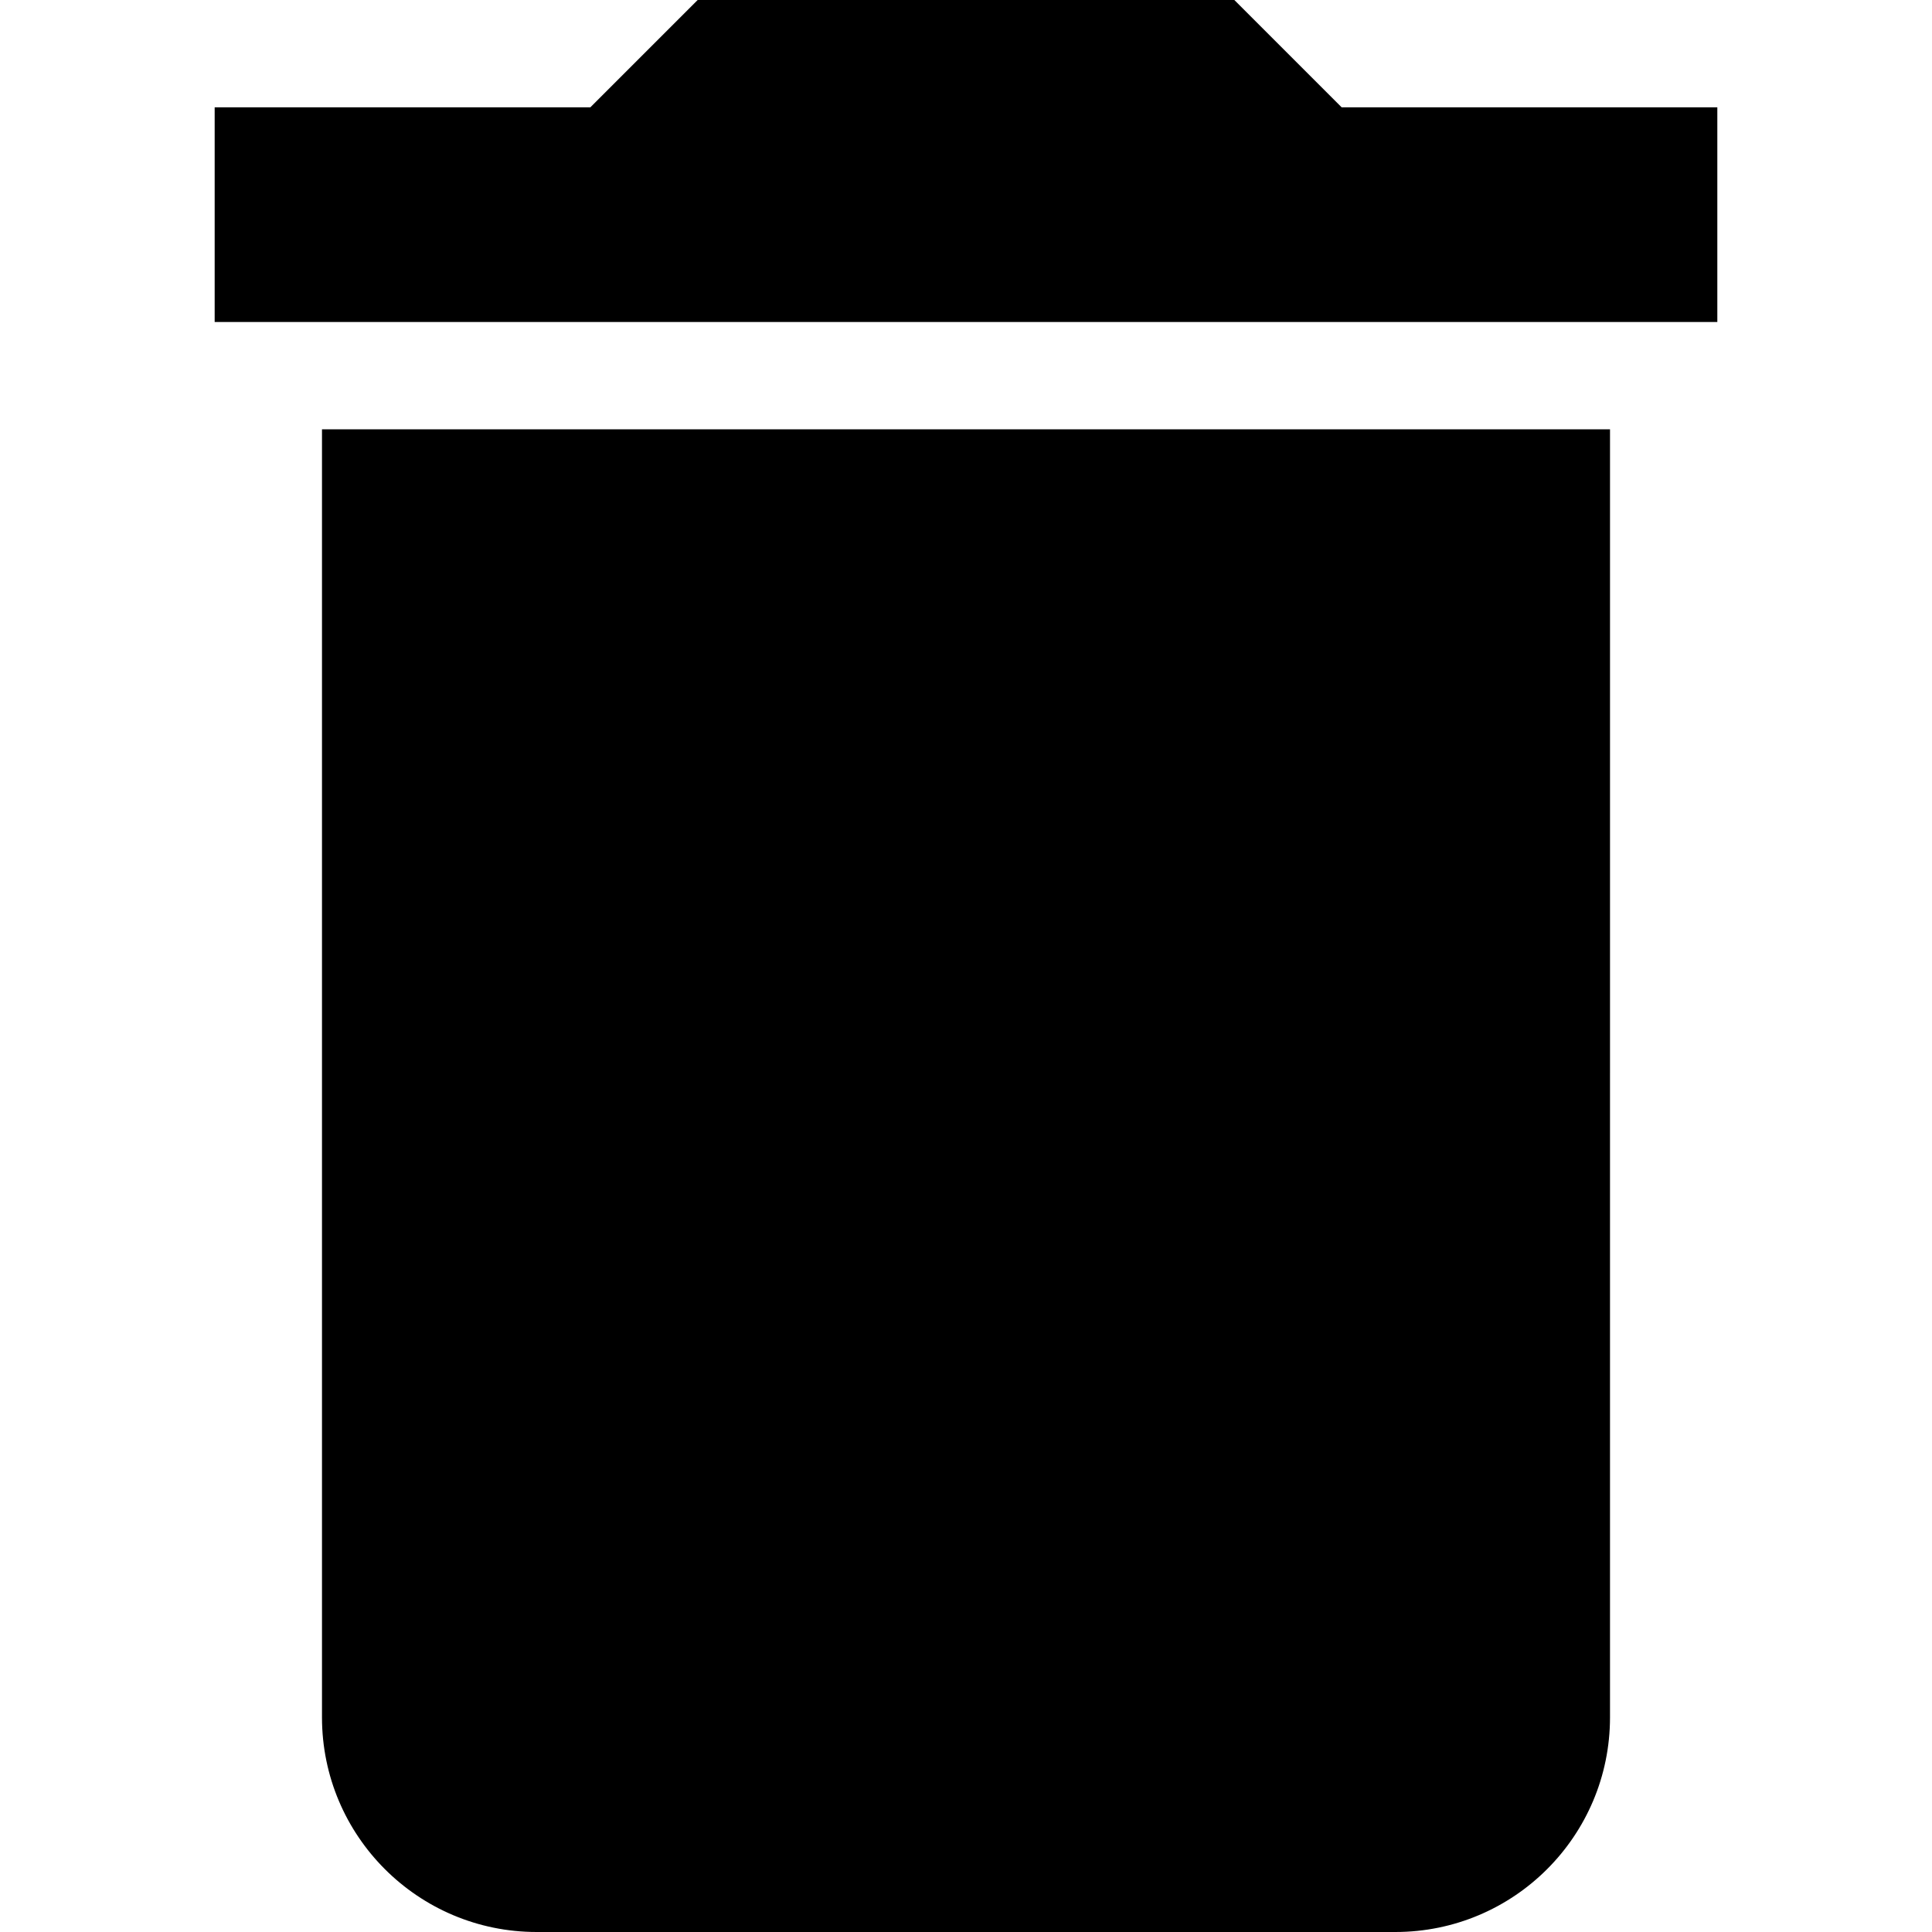 <?xml version="1.0" encoding="utf-8"?>
<!-- Generator: Adobe Illustrator 27.7.0, SVG Export Plug-In . SVG Version: 6.00 Build 0)  -->
<svg version="1.1" id="mdi-delete" xmlns="http://www.w3.org/2000/svg" xmlns:xlink="http://www.w3.org/1999/xlink" x="0px" y="0px"
	 viewBox="0 0 512 512" style="enable-background:new 0 0 512 512;" xml:space="preserve">
<g>
	<path d="M455.11,28.44h-99.56L327.11,0H184.89l-28.44,28.44H56.89v56.89h398.22 M85.33,455.11c0,31.42,25.47,56.89,56.89,56.89
		h227.56c31.42,0,56.89-25.47,56.89-56.89V113.78H85.33V455.11z"/>
</g>
</svg>
